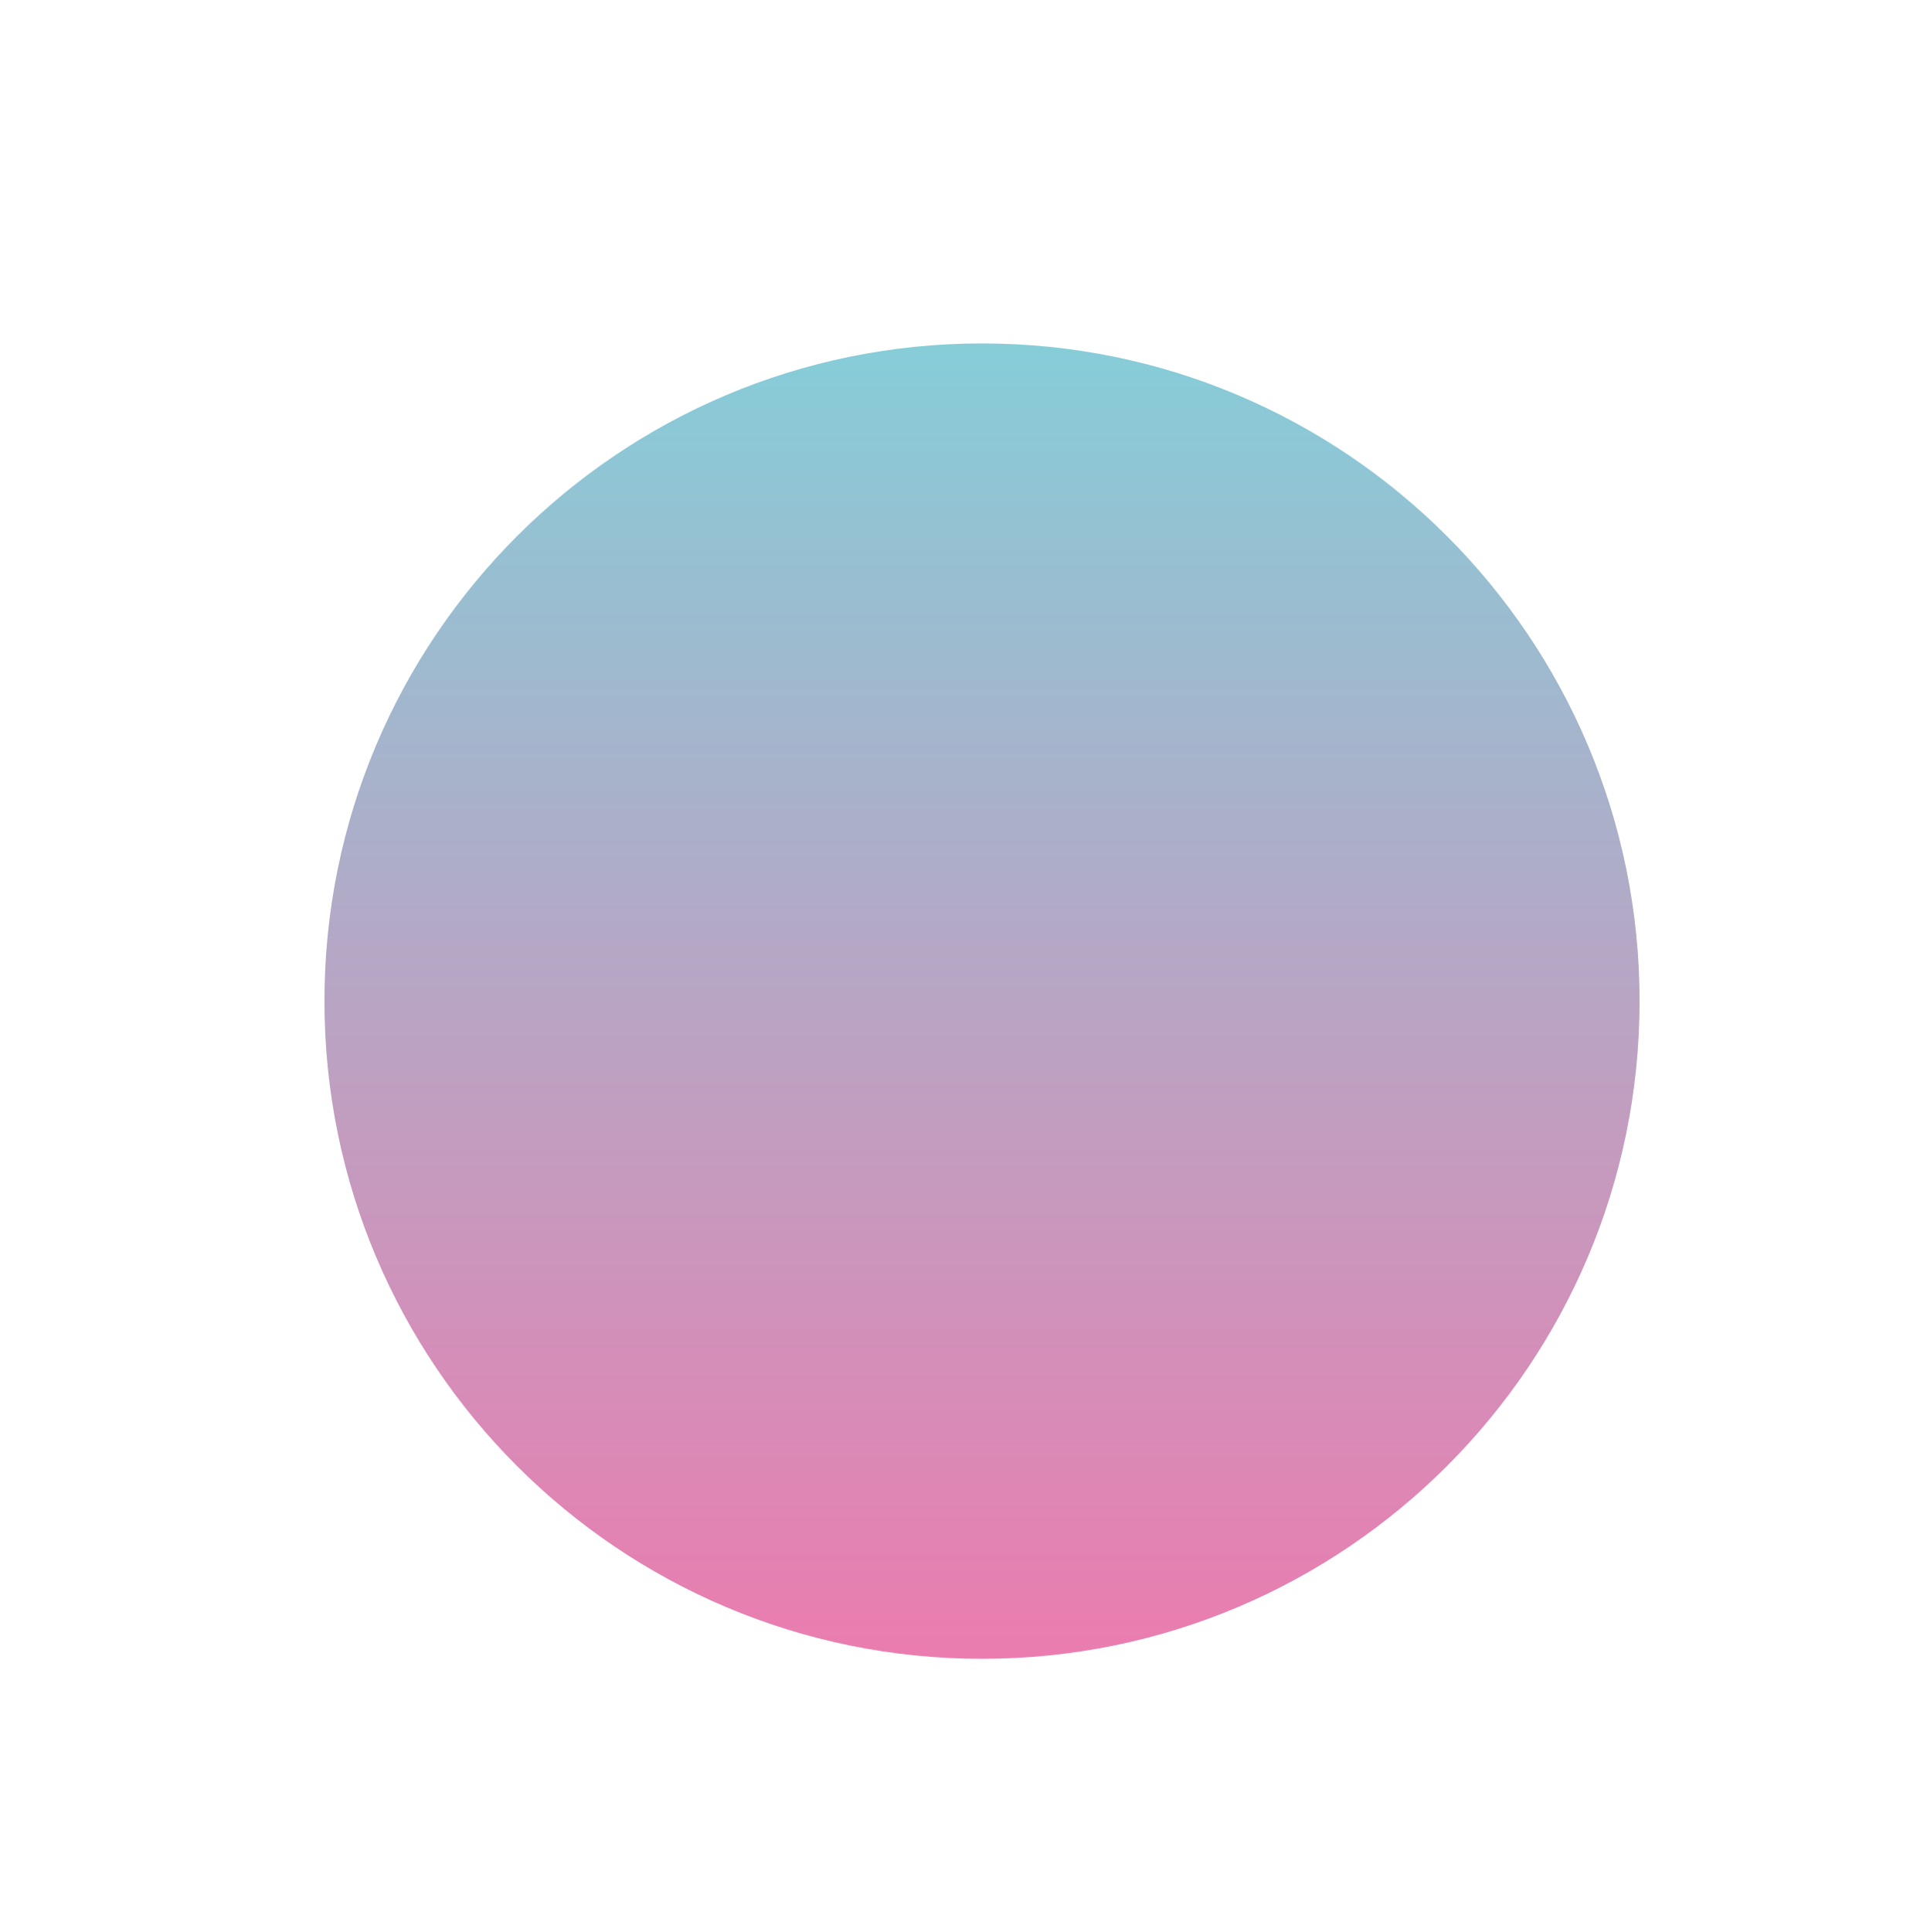 <?xml version="1.0" encoding="utf-8"?>
<!-- Generator: Adobe Illustrator 18.1.1, SVG Export Plug-In . SVG Version: 6.00 Build 0)  -->
<svg version="1.1" id="Layer_1" xmlns="http://www.w3.org/2000/svg" xmlns:xlink="http://www.w3.org/1999/xlink" x="0px" y="0px"
	 viewBox="-226.7 264.7 244.7 245.3" enable-background="new -226.7 264.7 244.7 245.3" xml:space="preserve">
<filter  width="200%" x="-50%" id="filter-2" y="-50%" height="200%">
	<feOffset  in="SourceAlpha" dy="4.3" dx="2.5" result="shadowOffset1"></feOffset>
	<feGaussianBlur  in="shadowOffset1" stdDeviation="20" result="shadowBlur1"></feGaussianBlur>
	
		<feColorMatrix  in="shadowBlur1" values="0 0 0 0 0   0 0 0 0 0   0 0 0 0 0   0 0 0 0.15 0" type="matrix" result="shadowMatrix1">
		</feColorMatrix>
	<feMerge>
		<feMergeNode  in="shadowMatrix1"></feMergeNode>
		<feMergeNode  in="SourceGraphic"></feMergeNode>
	</feMerge>
</filter>
<g filter="url(#filter-2)">
	
		<linearGradient id="SVGID_1_" gradientUnits="userSpaceOnUse" x1="-400.296" y1="790.257" x2="-400.296" y2="791.257" gradientTransform="matrix(167 0 0 -167 66745 132444)">
		<stop  offset="0" style="stop-color:#EB7CAF"/>
		<stop  offset="1" style="stop-color:#85CED9"/>
	</linearGradient>
	<path fill="url(#SVGID_1_)" d="M-104.5,304c-46.1,0-83.5,37.4-83.5,83.5s37.4,83.5,83.5,83.5S-21,433.6-21,387.5
		S-58.4,304-104.5,304z"/>
</g>
</svg>
